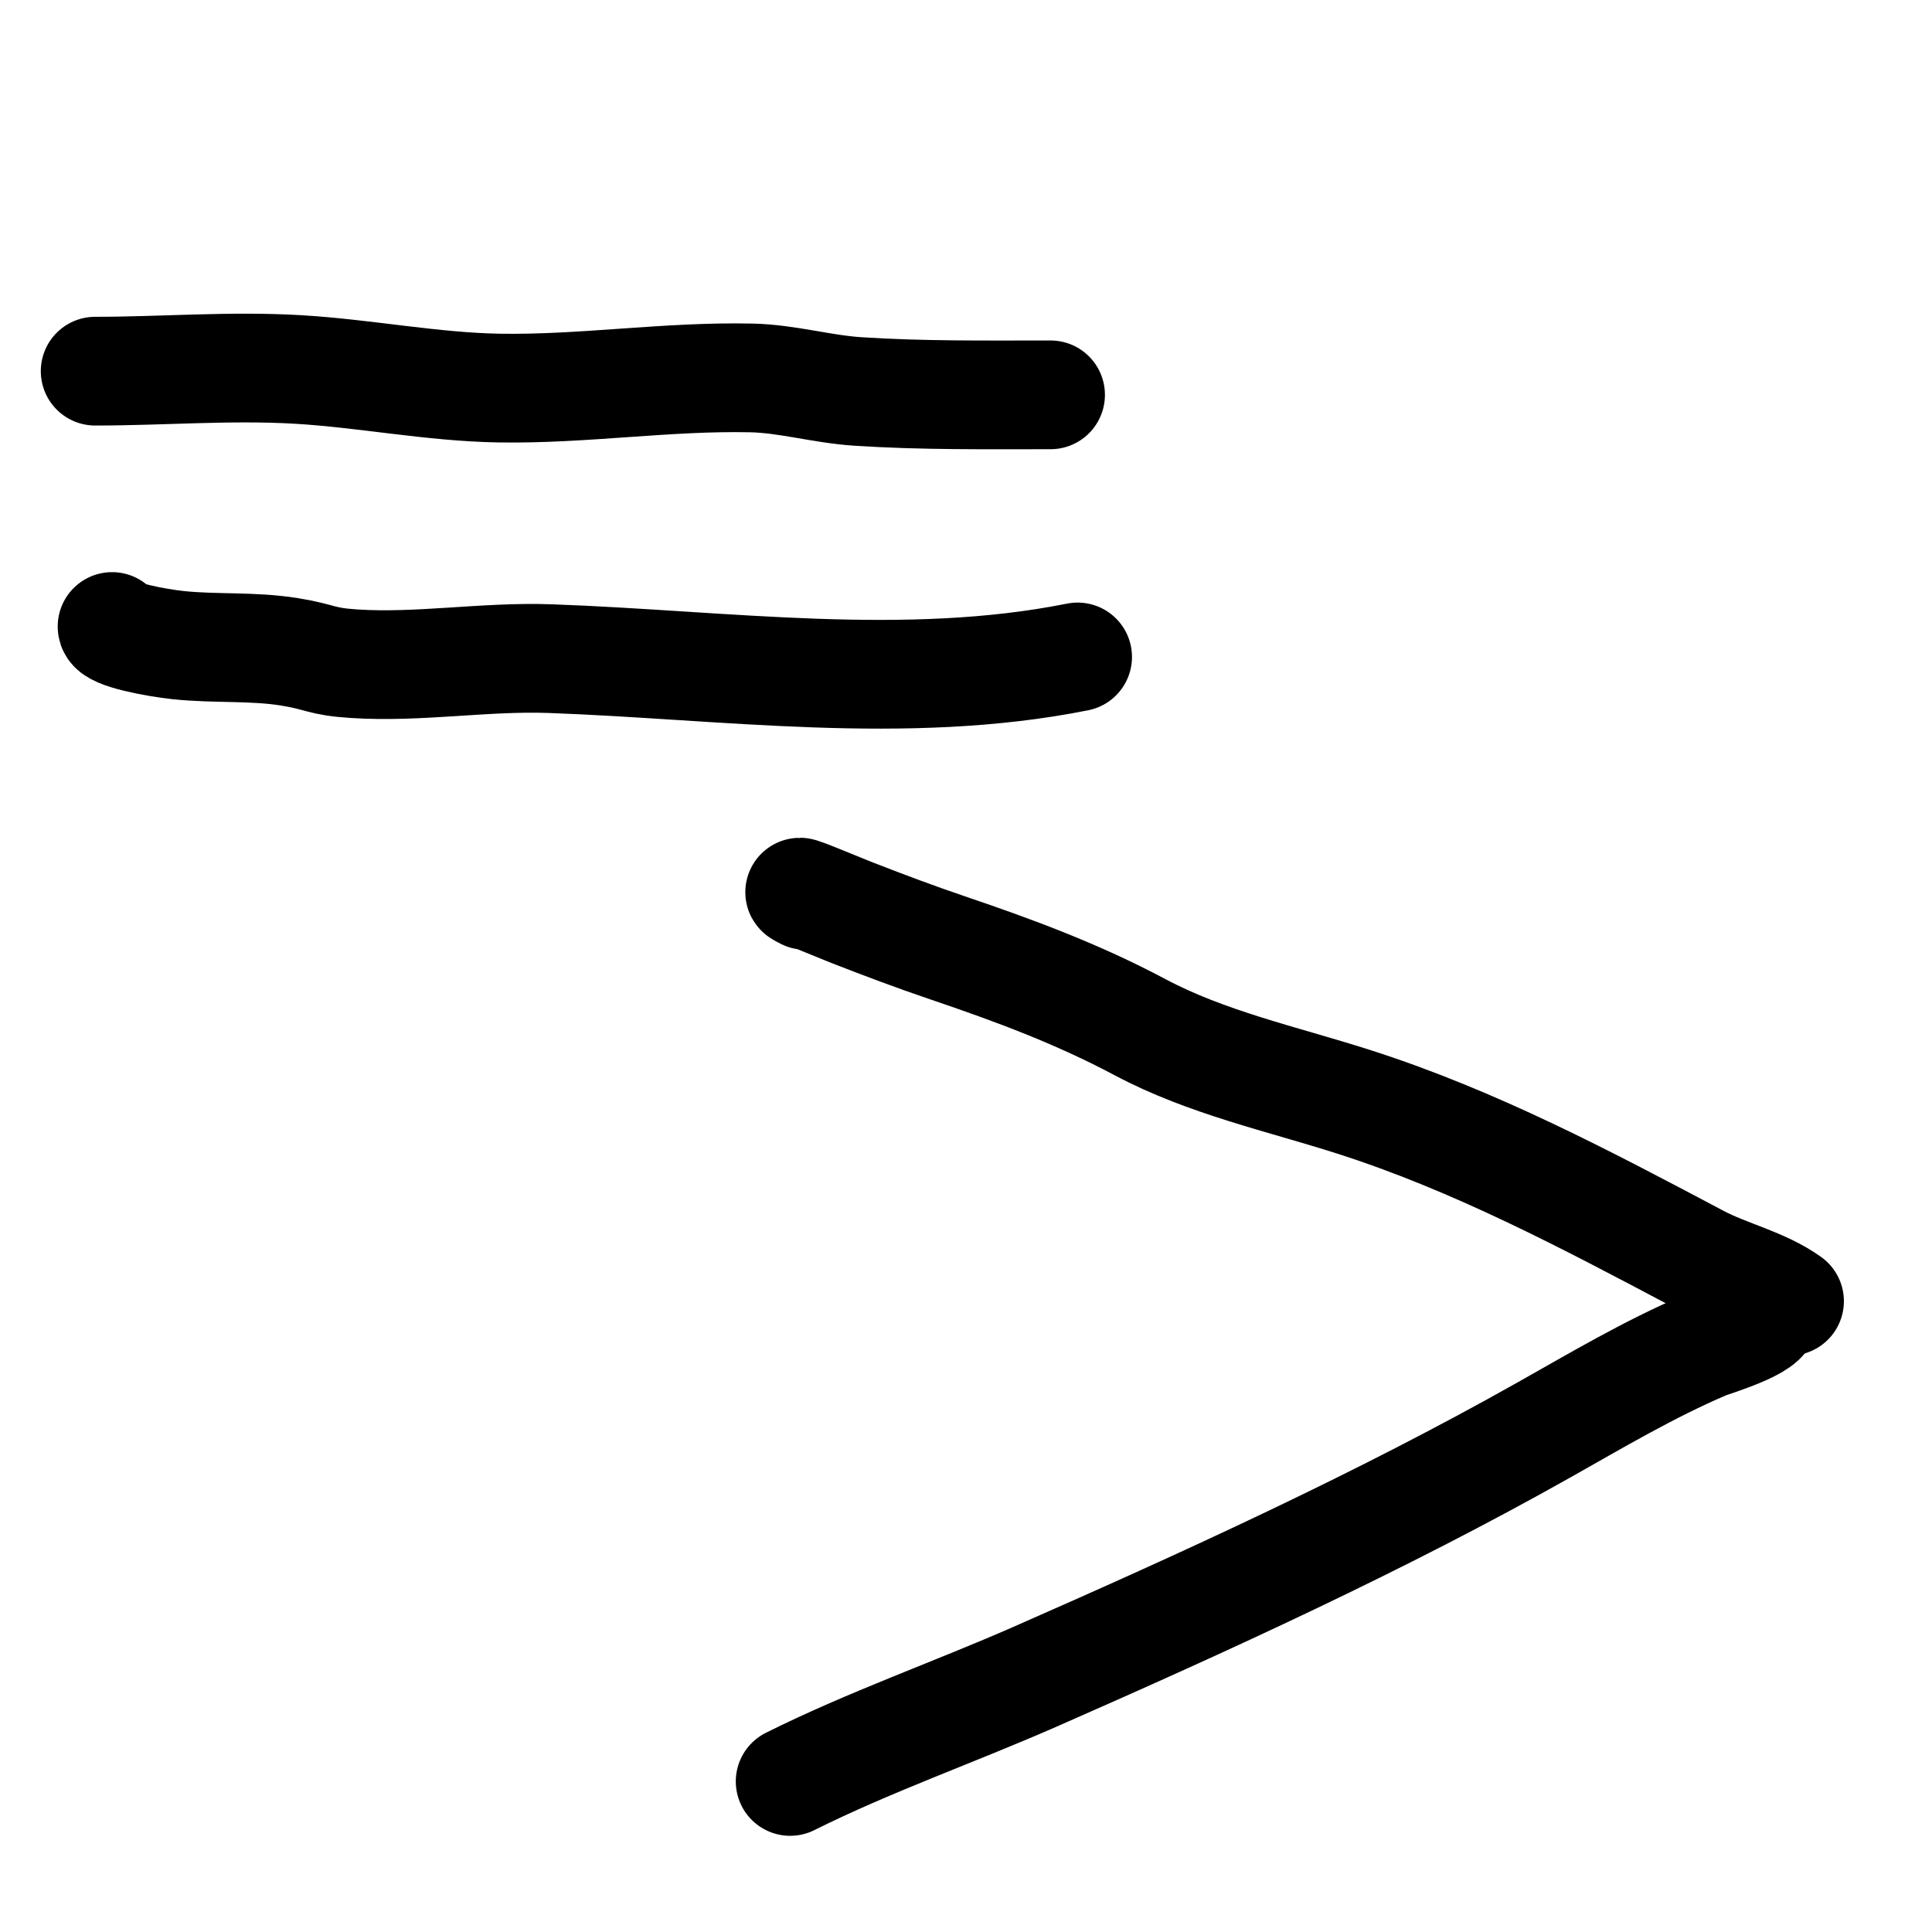 <?xml version="1.0" encoding="UTF-8" standalone="no"?>
<!DOCTYPE svg PUBLIC "-//W3C//DTD SVG 1.1//EN" "http://www.w3.org/Graphics/SVG/1.1/DTD/svg11.dtd">
<!-- Created with Vectornator (http://vectornator.io/) -->
<svg stroke-miterlimit="10" style="fill-rule:nonzero;clip-rule:evenodd;stroke-linecap:round;stroke-linejoin:round;" version="1.1" viewBox="0 0 1024 1024" xml:space="preserve" xmlns="http://www.w3.org/2000/svg" xmlns:xlink="http://www.w3.org/1999/xlink">
<defs/>
<g id="レイヤー-1">
<path d="M50.437 196.725C86.366 196.725 122.036 193.714 157.988 195.829C193.409 197.912 229.254 205.117 264.642 205.688C309.303 206.408 353.511 199.339 398.185 200.31C417.323 200.726 435.511 206.232 454.649 207.48C488.883 209.713 522.663 209.273 556.822 209.273" fill="none" opacity="1" stroke="#000000" stroke-linecap="round" stroke-linejoin="round" stroke-width="57.628"/>
<path d="M59.4 332.06C59.4 336.363 83.022 340.713 94.354 341.918C114.026 344.011 133.883 342.321 153.507 345.503C170.549 348.267 169.663 350.61 187.564 351.777C222.097 354.029 256.872 347.851 291.53 349.089C383.981 352.39 479.805 366.464 571.162 348.192" fill="none" opacity="1" stroke="#000000" stroke-linecap="round" stroke-linejoin="round" stroke-width="57.628"/>
<path d="M426.865 474.564C413.989 468.127 446.137 481.604 451.064 483.527C467.97 490.124 484.962 496.526 502.15 502.348C537.904 514.459 571.049 526.773 604.324 544.472C639.568 563.219 679.479 571.841 717.252 583.908C781.649 604.479 840.609 635.771 900.088 667.259C915.727 675.539 934.155 679.429 948.486 689.666" fill="none" opacity="1" stroke="#000000" stroke-linecap="round" stroke-linejoin="round" stroke-width="57.628"/>
<path d="M935.042 695.94C938.247 702.349 907.376 711.382 903.673 712.969C874.007 725.683 846.584 741.968 818.529 757.781C732.057 806.52 639.596 848.72 548.756 888.635C506.087 907.383 460.352 923.426 418.798 944.203" fill="none" opacity="1" stroke="#000000" stroke-linecap="round" stroke-linejoin="round" stroke-width="57.628"/>
</g>
</svg>
